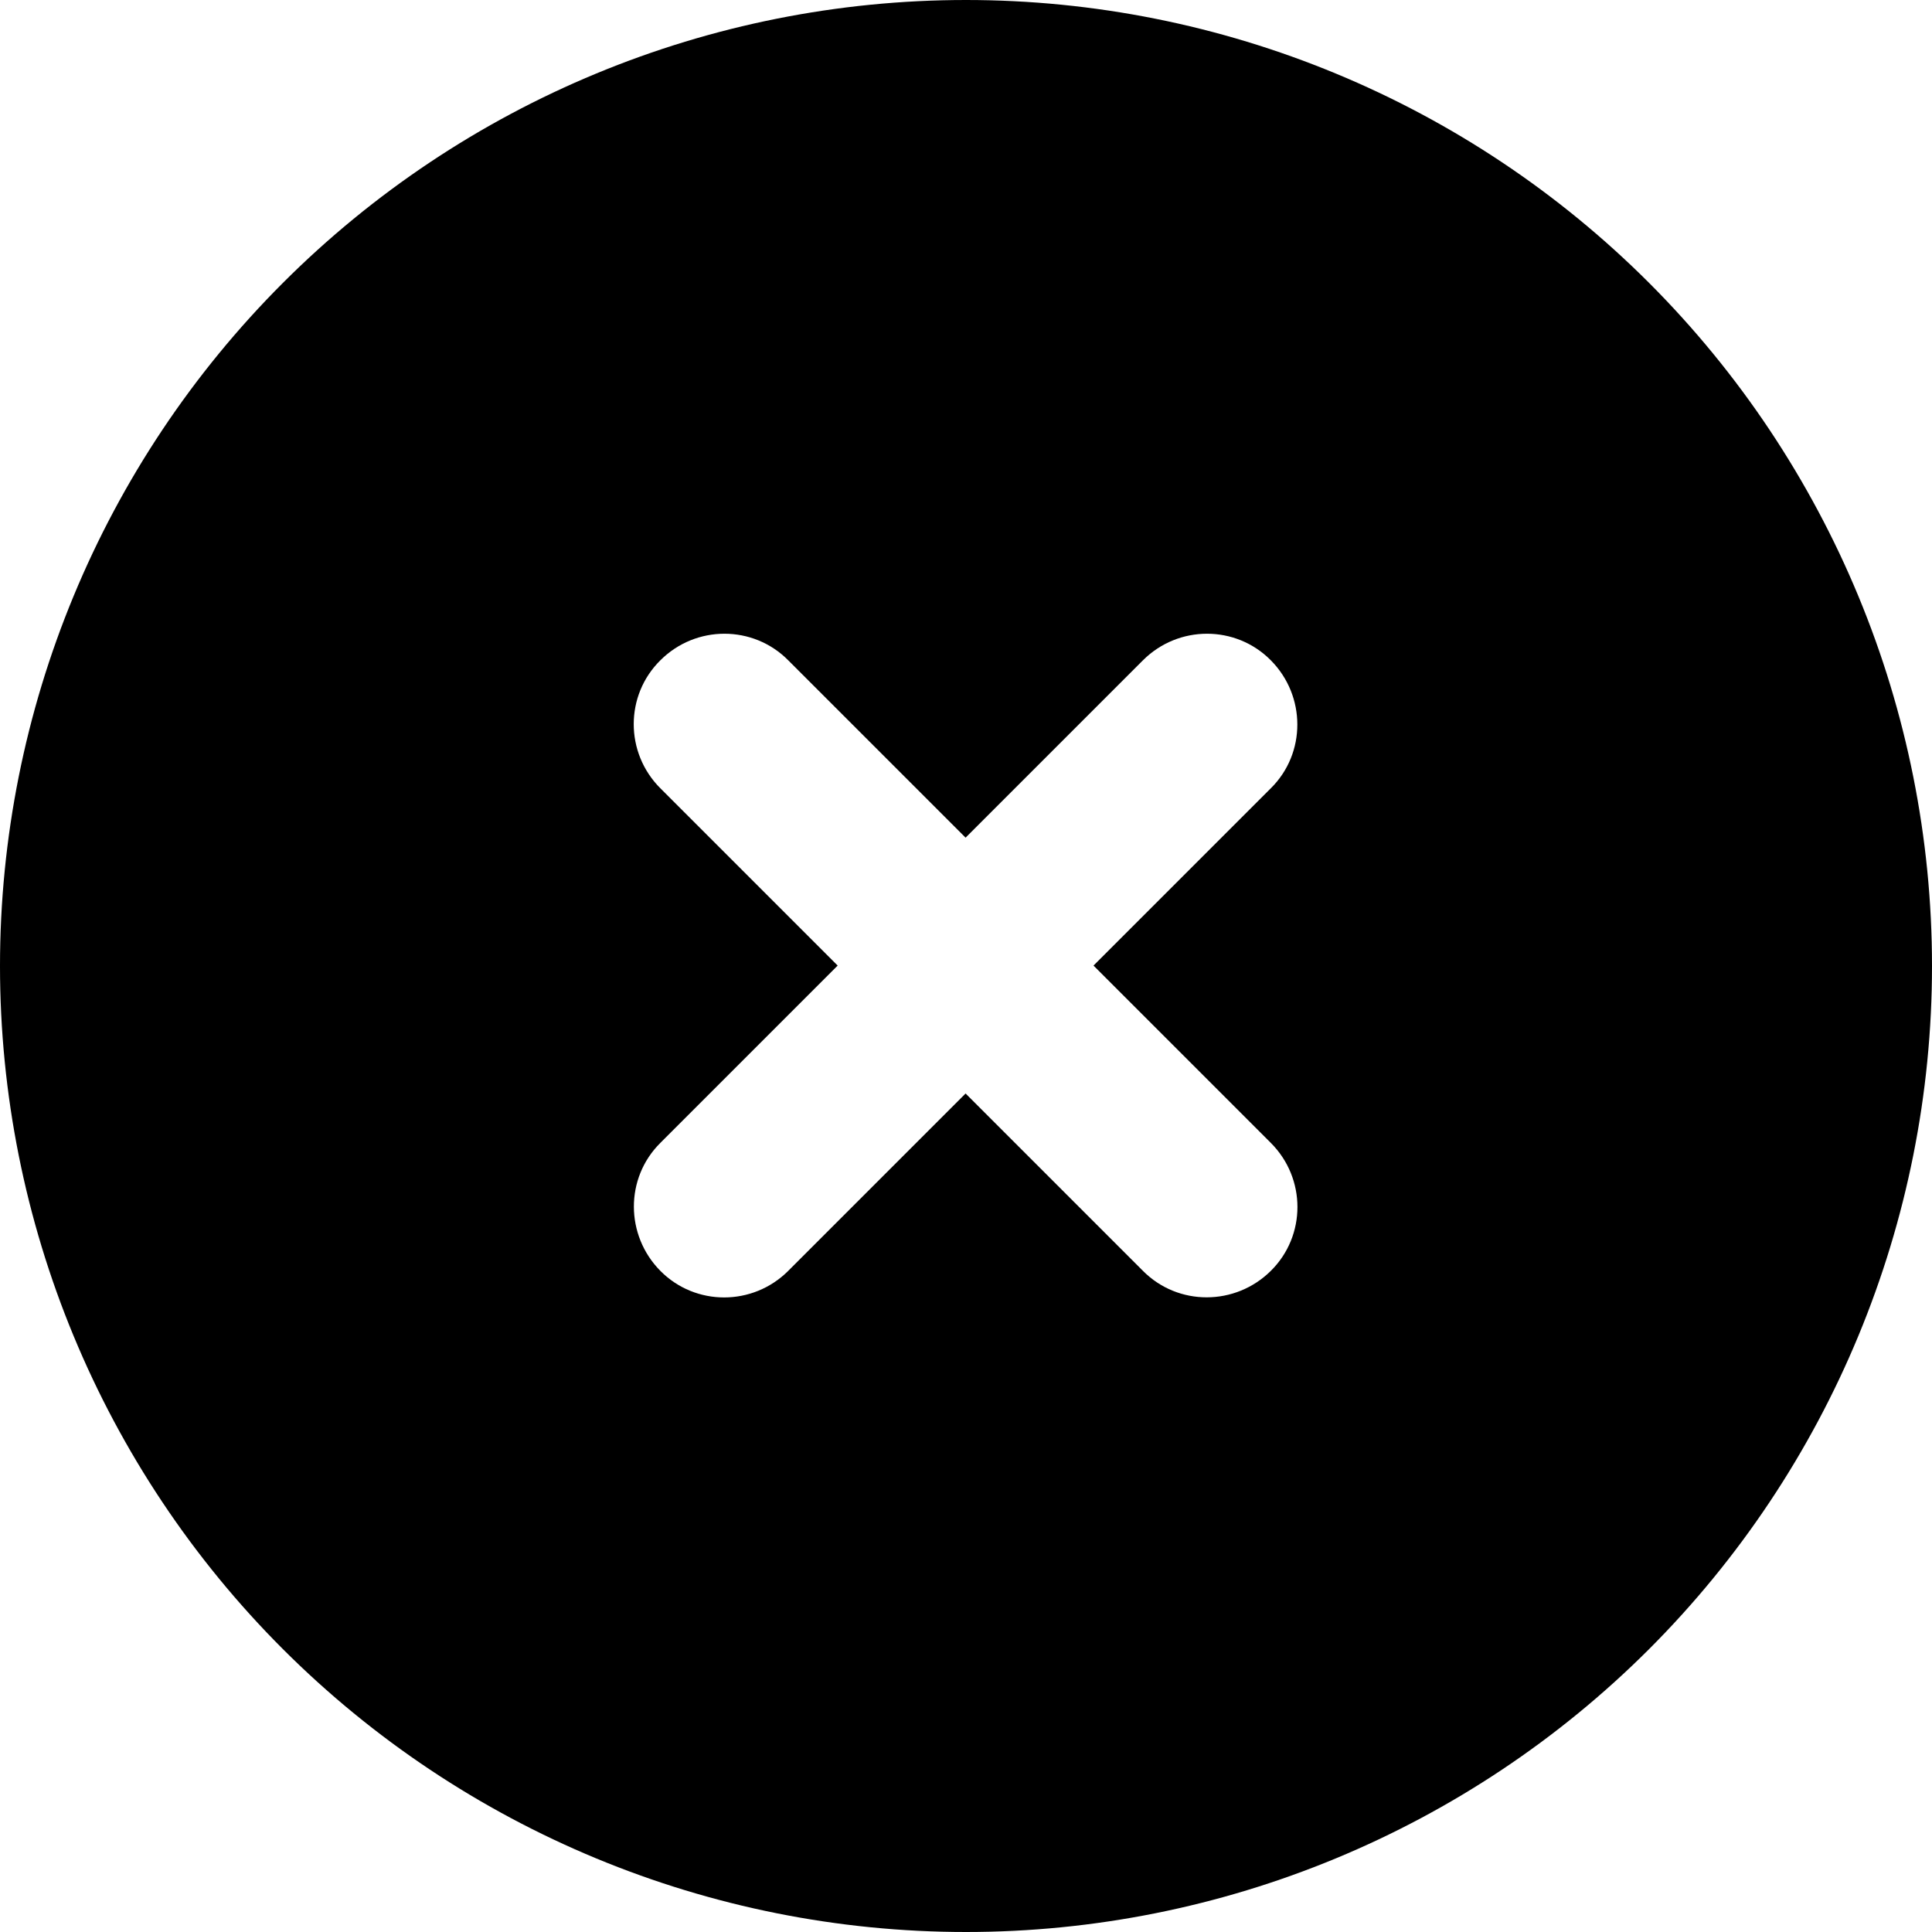<svg width="14" height="14" viewBox="0 0 14 14" fill="none" xmlns="http://www.w3.org/2000/svg">
<g clip-path="url(#clip0_20_329)">
<path d="M7 14C8.857 14 10.637 13.262 11.95 11.95C13.262 10.637 14 8.857 14 7C14 5.143 13.262 3.363 11.95 2.05C10.637 0.737 8.857 0 7 0C5.143 0 3.363 0.737 2.05 2.05C0.737 3.363 0 5.143 0 7C0 8.857 0.737 10.637 2.05 11.95C3.363 13.262 5.143 14 7 14ZM4.785 4.785C5.042 4.528 5.458 4.528 5.712 4.785L6.997 6.07L8.282 4.785C8.539 4.528 8.955 4.528 9.209 4.785C9.464 5.042 9.466 5.458 9.209 5.712L7.924 6.997L9.209 8.282C9.466 8.539 9.466 8.955 9.209 9.209C8.952 9.464 8.537 9.466 8.282 9.209L6.997 7.924L5.712 9.209C5.455 9.466 5.039 9.466 4.785 9.209C4.531 8.952 4.528 8.537 4.785 8.282L6.07 6.997L4.785 5.712C4.528 5.455 4.528 5.039 4.785 4.785Z" fill="#9CA3AF" style="fill:#9CA3AF;fill:color(display-p3 0.612 0.639 0.686);fill-opacity:1;"/>
</g>
<defs>
<clipPath id="clip0_20_329">
<rect width="14" height="14" fill="white" style="fill:white;fill-opacity:1;"/>
</clipPath>
</defs>
</svg>
